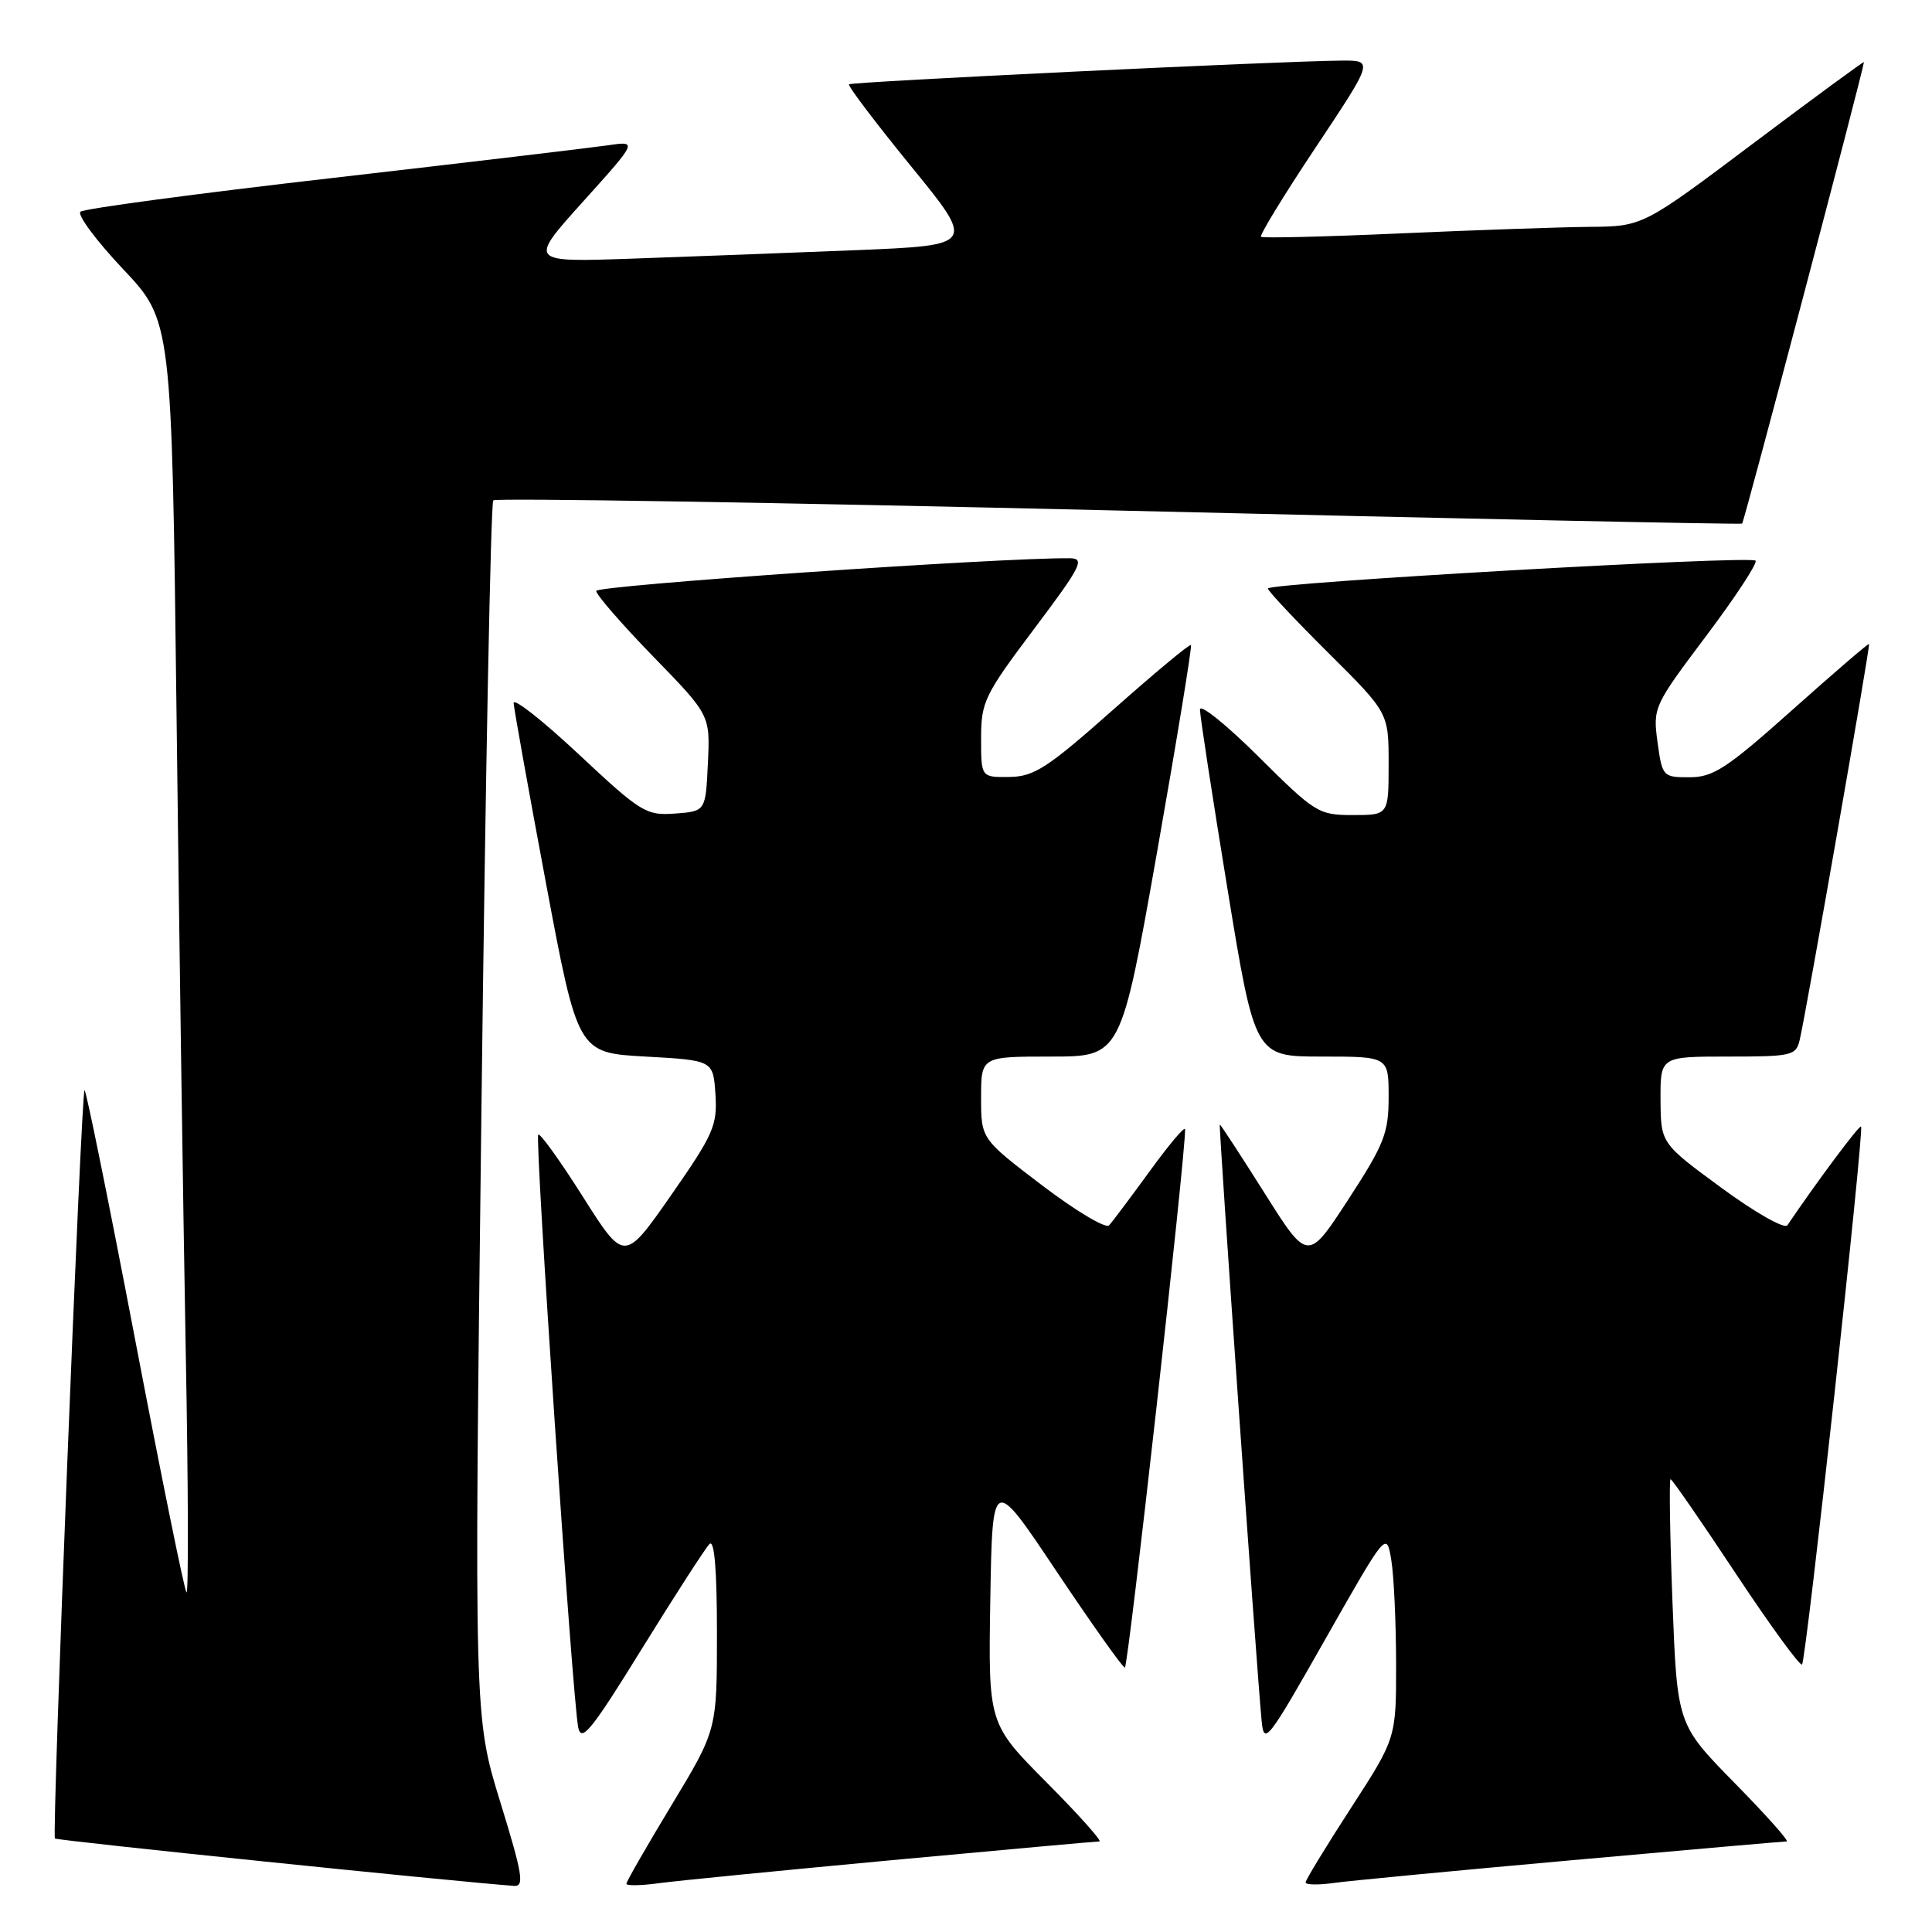 <?xml version="1.0" encoding="UTF-8" standalone="no"?>
<!DOCTYPE svg PUBLIC "-//W3C//DTD SVG 1.1//EN" "http://www.w3.org/Graphics/SVG/1.1/DTD/svg11.dtd" >
<svg xmlns="http://www.w3.org/2000/svg" xmlns:xlink="http://www.w3.org/1999/xlink" version="1.1" viewBox="0 0 256 256">
 <g >
 <path fill="currentColor"
d=" M 66.28 238.75 C 62.82 227.50 62.82 227.50 63.79 147.20 C 64.32 103.04 65.03 66.64 65.36 66.30 C 65.70 65.97 102.99 66.58 148.23 67.65 C 193.48 68.73 230.65 69.51 230.84 69.38 C 231.10 69.21 246.89 9.37 246.98 8.23 C 246.99 8.09 240.40 12.92 232.34 18.98 C 217.68 30.00 217.68 30.00 210.59 30.06 C 206.69 30.10 195.40 30.49 185.50 30.93 C 175.60 31.37 167.32 31.57 167.09 31.38 C 166.87 31.18 170.13 25.84 174.35 19.51 C 182.01 8.00 182.01 8.00 177.75 8.03 C 169.66 8.09 112.84 10.83 112.50 11.17 C 112.30 11.36 116.00 16.24 120.70 22.01 C 129.26 32.50 129.26 32.50 113.38 33.15 C 104.65 33.50 91.32 34.01 83.76 34.27 C 70.02 34.75 70.02 34.75 77.26 26.71 C 84.50 18.67 84.50 18.67 80.50 19.26 C 78.30 19.58 61.88 21.53 44.00 23.59 C 26.12 25.64 11.12 27.65 10.66 28.05 C 10.20 28.45 12.73 31.86 16.29 35.64 C 22.76 42.50 22.76 42.50 23.39 94.50 C 23.73 123.10 24.28 161.12 24.61 179.00 C 24.95 196.88 24.99 211.28 24.71 211.00 C 24.43 210.72 21.36 195.57 17.87 177.32 C 14.38 159.07 11.38 144.28 11.20 144.46 C 10.74 144.93 6.85 243.18 7.28 243.61 C 7.55 243.89 60.56 249.35 68.13 249.89 C 69.51 249.98 69.23 248.31 66.28 238.75 Z  M 118.19 246.48 C 132.87 245.12 145.23 244.00 145.67 244.00 C 146.10 244.00 142.96 240.49 138.70 236.20 C 130.95 228.40 130.95 228.40 131.22 211.95 C 131.50 195.50 131.50 195.50 140.00 208.22 C 144.68 215.21 148.75 220.95 149.05 220.97 C 149.49 220.99 157.13 152.71 157.03 149.64 C 157.01 149.17 154.92 151.64 152.38 155.14 C 149.83 158.64 147.40 161.89 146.96 162.36 C 146.53 162.84 142.54 160.45 138.09 157.07 C 130.00 150.91 130.00 150.91 130.00 145.46 C 130.00 140.00 130.00 140.00 139.26 140.00 C 148.52 140.00 148.52 140.00 153.32 112.89 C 155.95 97.98 157.97 85.64 157.81 85.47 C 157.64 85.30 153.00 89.16 147.50 94.04 C 138.78 101.77 137.02 102.91 133.75 102.95 C 130.00 103.00 130.00 103.00 130.00 97.84 C 130.00 93.00 130.44 92.09 137.02 83.34 C 143.29 75.00 143.79 74.00 141.77 73.97 C 132.65 73.87 79.00 77.57 79.00 78.30 C 79.00 78.81 82.40 82.72 86.55 86.99 C 94.10 94.75 94.10 94.75 93.80 101.12 C 93.50 107.50 93.50 107.50 89.45 107.80 C 85.61 108.08 84.94 107.67 76.70 99.96 C 71.91 95.48 68.03 92.42 68.06 93.16 C 68.10 93.90 70.02 104.62 72.34 117.00 C 76.56 139.50 76.56 139.50 85.53 140.00 C 94.50 140.50 94.50 140.50 94.80 145.01 C 95.06 149.13 94.55 150.30 88.91 158.39 C 82.73 167.25 82.73 167.25 77.24 158.58 C 74.22 153.81 71.56 150.11 71.32 150.34 C 70.84 150.83 75.85 225.18 76.62 228.91 C 77.04 230.93 78.39 229.26 85.07 218.44 C 89.45 211.36 93.47 205.13 94.01 204.59 C 94.66 203.94 95.00 208.00 95.00 216.41 C 95.00 229.23 95.00 229.23 89.00 239.16 C 85.70 244.62 83.00 249.32 83.00 249.61 C 83.00 249.89 84.91 249.86 87.25 249.54 C 89.59 249.22 103.51 247.85 118.19 246.48 Z  M 208.26 246.49 C 223.53 245.12 236.35 244.00 236.74 244.00 C 237.13 244.00 234.03 240.51 229.84 236.25 C 222.24 228.50 222.24 228.50 221.61 212.25 C 221.27 203.31 221.16 196.00 221.36 196.00 C 221.56 196.00 225.45 201.63 230.01 208.52 C 234.57 215.40 238.52 220.82 238.78 220.55 C 239.33 220.00 247.04 149.71 246.60 149.27 C 246.37 149.04 240.78 156.53 236.84 162.35 C 236.47 162.89 232.62 160.71 228.12 157.41 C 220.07 151.50 220.07 151.50 220.03 145.75 C 220.00 140.00 220.00 140.00 228.98 140.00 C 237.47 140.00 237.99 139.88 238.48 137.75 C 239.40 133.75 247.85 85.51 247.66 85.33 C 247.56 85.23 242.99 89.16 237.49 94.07 C 228.83 101.80 227.02 102.99 223.89 102.99 C 220.34 103.00 220.26 102.91 219.63 98.34 C 219.01 93.76 219.12 93.52 226.08 84.26 C 229.98 79.07 232.92 74.59 232.62 74.29 C 231.91 73.58 168.00 77.23 168.00 77.98 C 168.00 78.29 171.60 82.13 176.00 86.50 C 184.00 94.45 184.00 94.45 184.00 101.23 C 184.00 108.00 184.00 108.00 179.27 108.00 C 174.71 108.00 174.27 107.72 166.77 100.27 C 162.50 96.02 159.00 93.21 159.00 94.02 C 159.00 94.84 160.64 105.51 162.64 117.75 C 166.28 140.00 166.28 140.00 175.14 140.00 C 184.00 140.00 184.00 140.00 184.00 145.36 C 184.00 150.15 183.43 151.60 178.65 158.95 C 173.29 167.18 173.29 167.18 167.56 158.09 C 164.40 153.09 161.74 149.00 161.63 149.00 C 161.45 149.00 166.47 220.64 167.17 228.00 C 167.48 231.31 167.94 230.73 175.61 217.20 C 183.72 202.91 183.72 202.91 184.35 206.70 C 184.70 208.79 184.98 214.96 184.99 220.41 C 185.00 230.32 185.00 230.32 179.00 239.58 C 175.70 244.67 173.00 249.11 173.00 249.43 C 173.00 249.76 174.69 249.79 176.75 249.50 C 178.81 249.21 192.99 247.86 208.26 246.49 Z "/>
</g>
</svg>